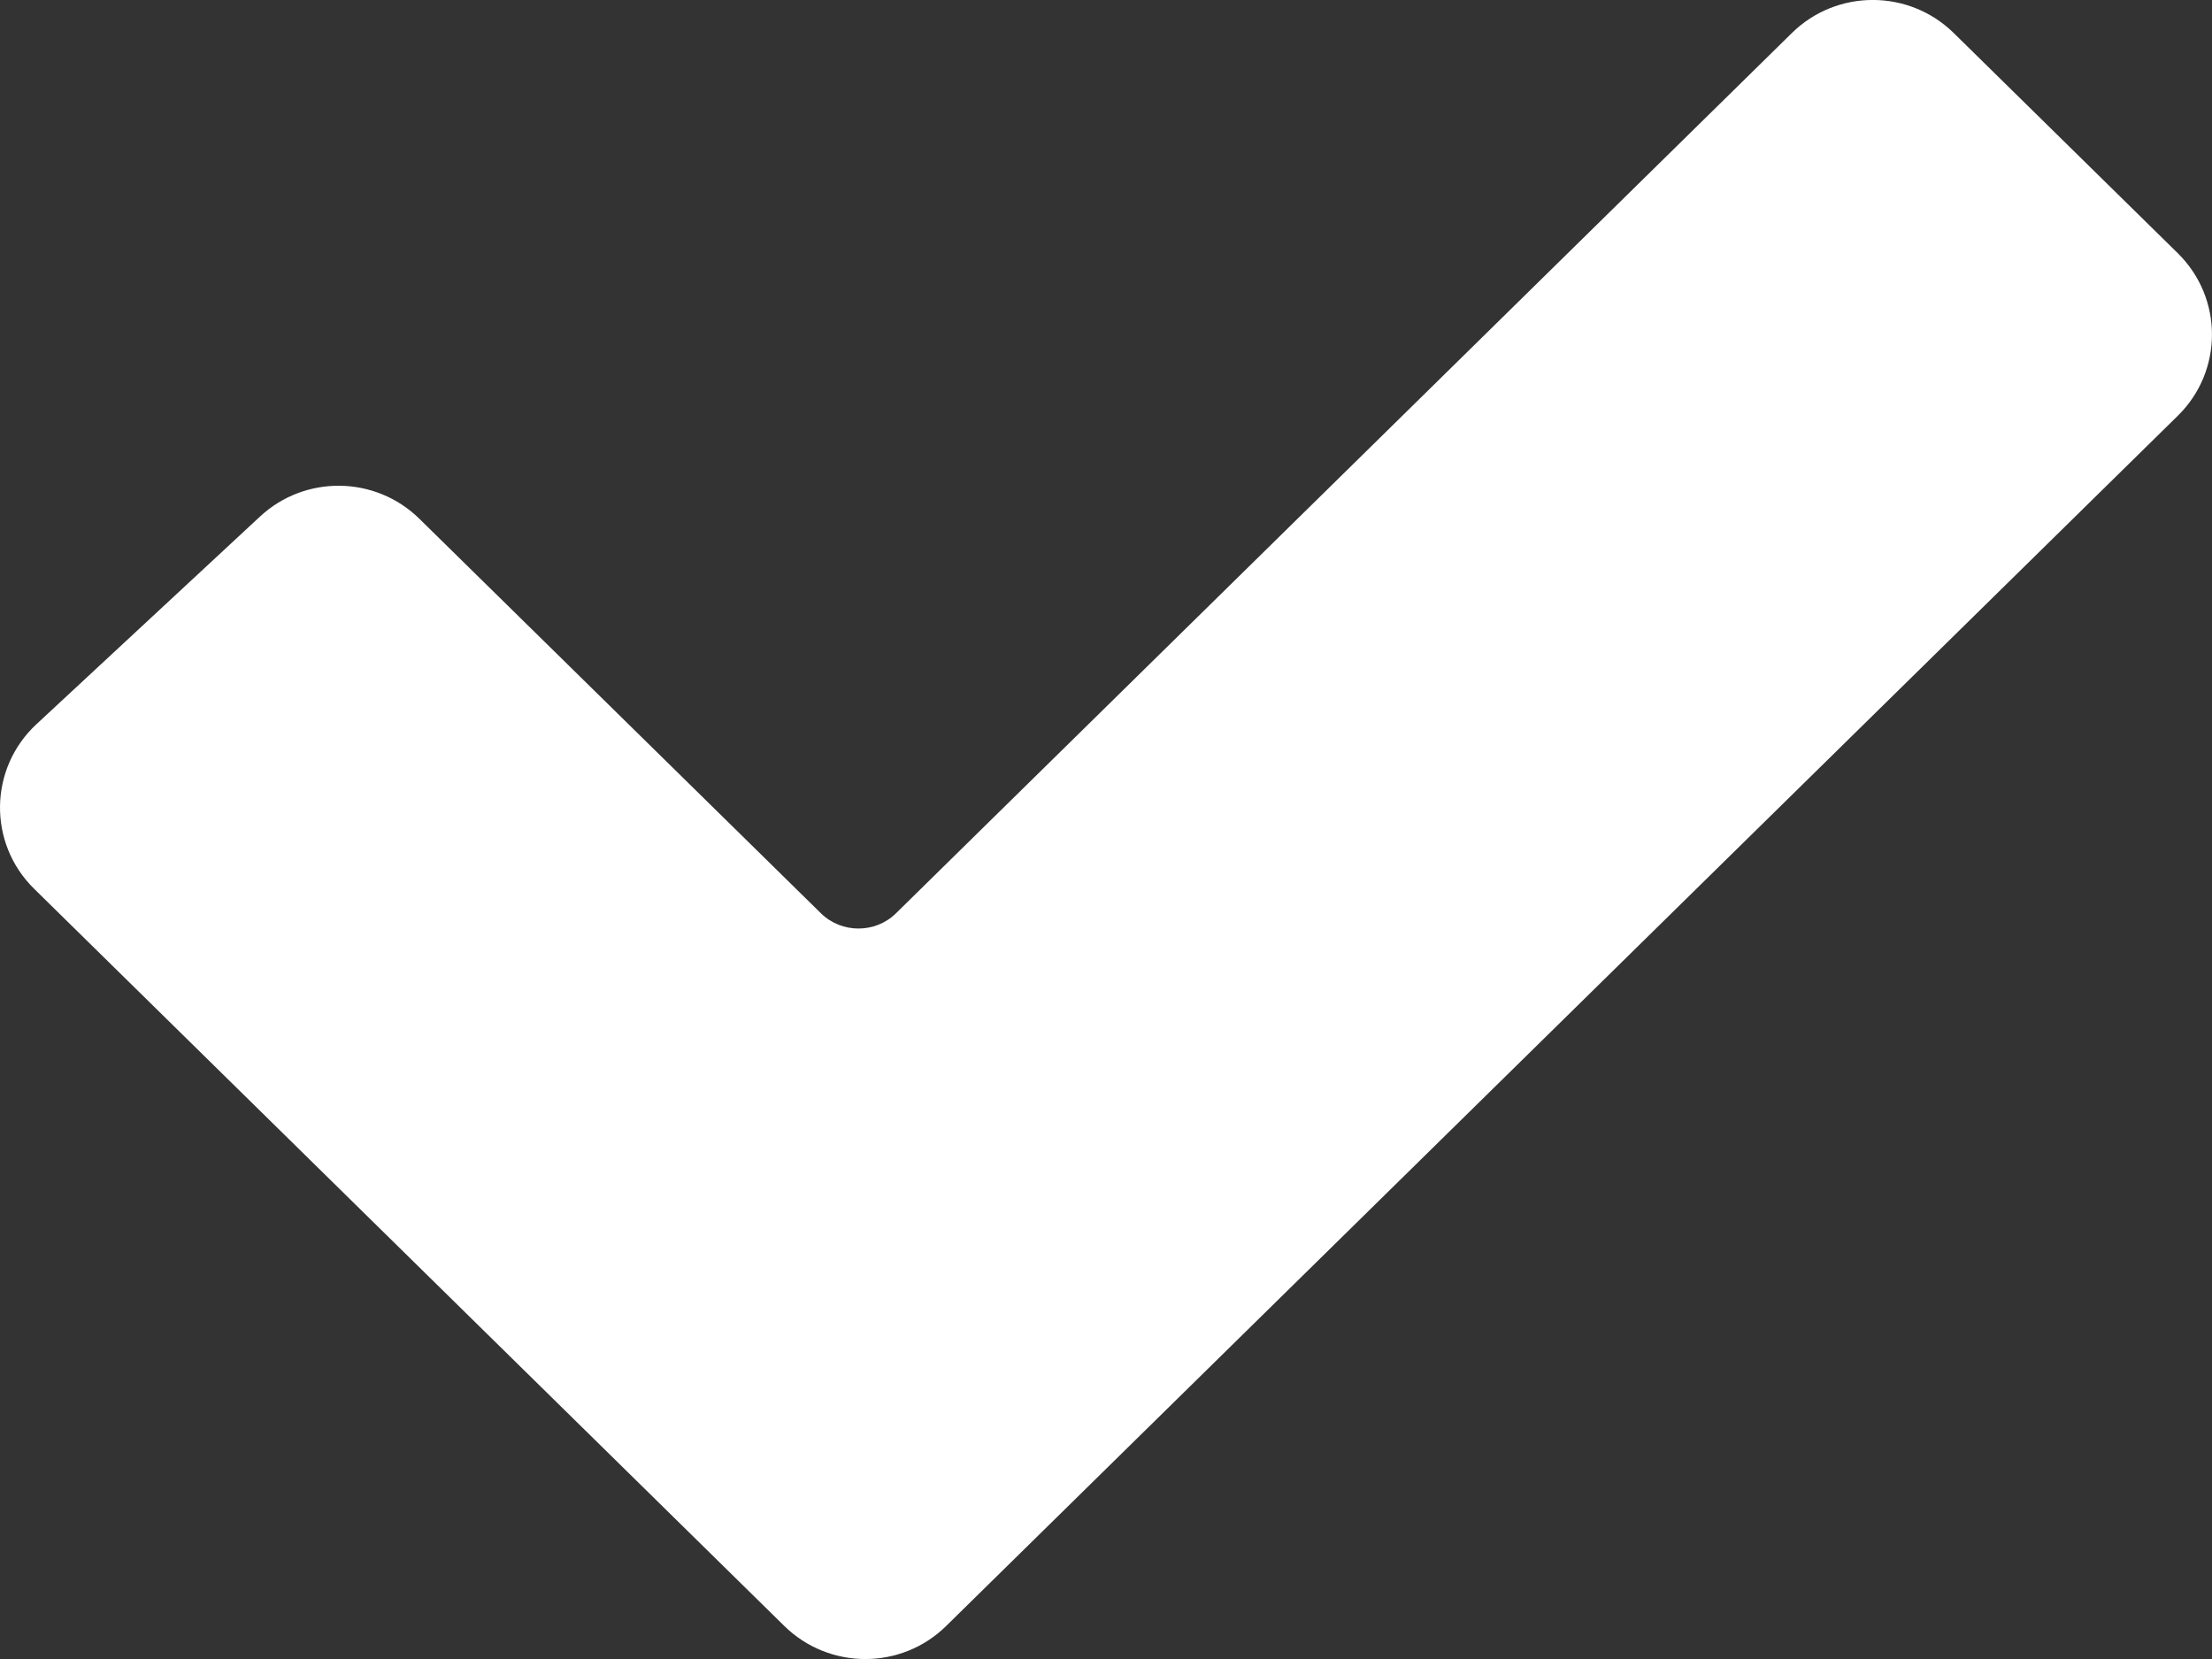 <svg width="16" height="12" viewBox="0 0 16 12" fill="none" xmlns="http://www.w3.org/2000/svg">
<rect x="0" y="0" width="16" height="12" fill="#333333" stroke="none"/>
<path fill-rule="evenodd" clip-rule="evenodd" d="M14.132 0.239C13.807 -0.08 13.285 -0.08 12.961 0.239L6.481 6.606C6.332 6.753 6.087 6.753 5.938 6.606L3.034 3.753C2.716 3.44 2.206 3.433 1.88 3.737L0.264 5.238C-0.081 5.558 -0.089 6.099 0.247 6.429L5.673 11.761C5.998 12.08 6.52 12.08 6.844 11.761L15.753 3.007C16.082 2.684 16.082 2.156 15.753 1.832L14.132 0.239Z" fill="white"/>
</svg>
